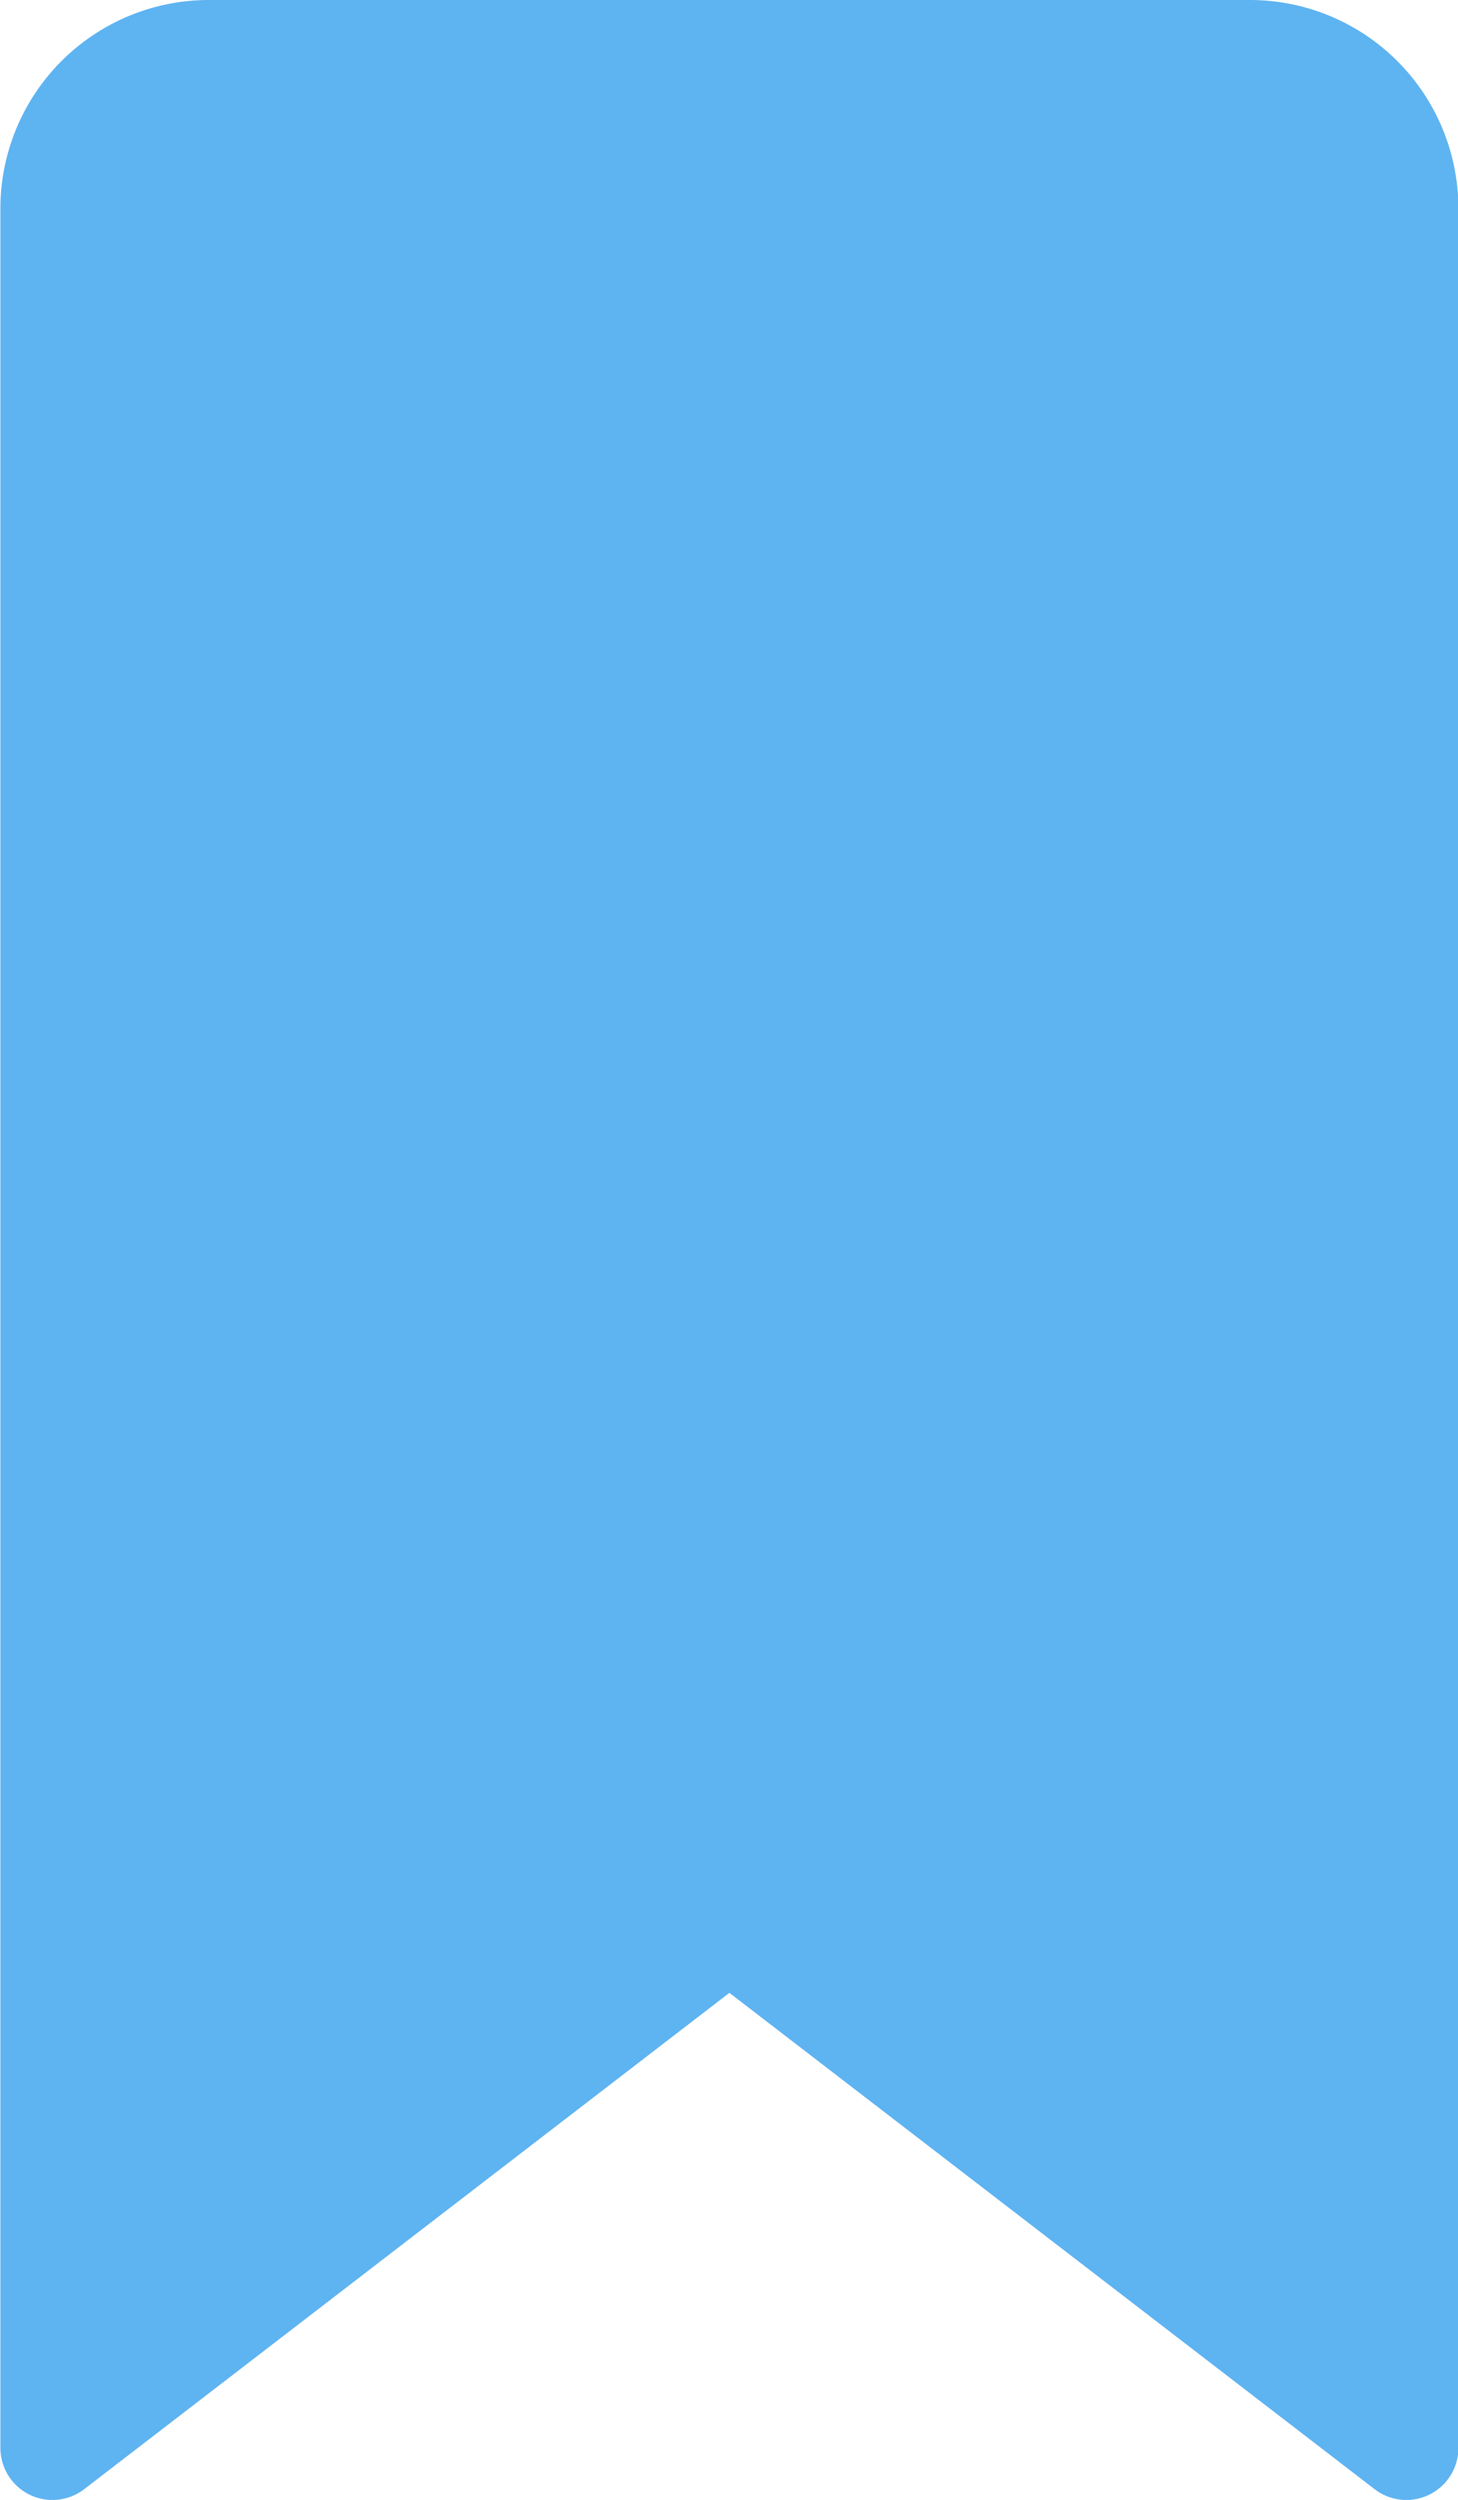 <svg id="bookmark" xmlns="http://www.w3.org/2000/svg" width="14.566" height="24.971" viewBox="0 0 14.566 24.971">
  <g id="Group_19" data-name="Group 19" transform="translate(0)">
    <path id="Path_242" data-name="Path 242" d="M119.153,0h-10.4a2.083,2.083,0,0,0-2.081,2.081v22.37a.52.52,0,0,0,.837.413l6.446-4.958,6.446,4.958a.52.52,0,0,0,.837-.413V2.081A2.083,2.083,0,0,0,119.153,0Z" transform="translate(-106.668)" fill="#5eb3f1"/>
  </g>
</svg>

